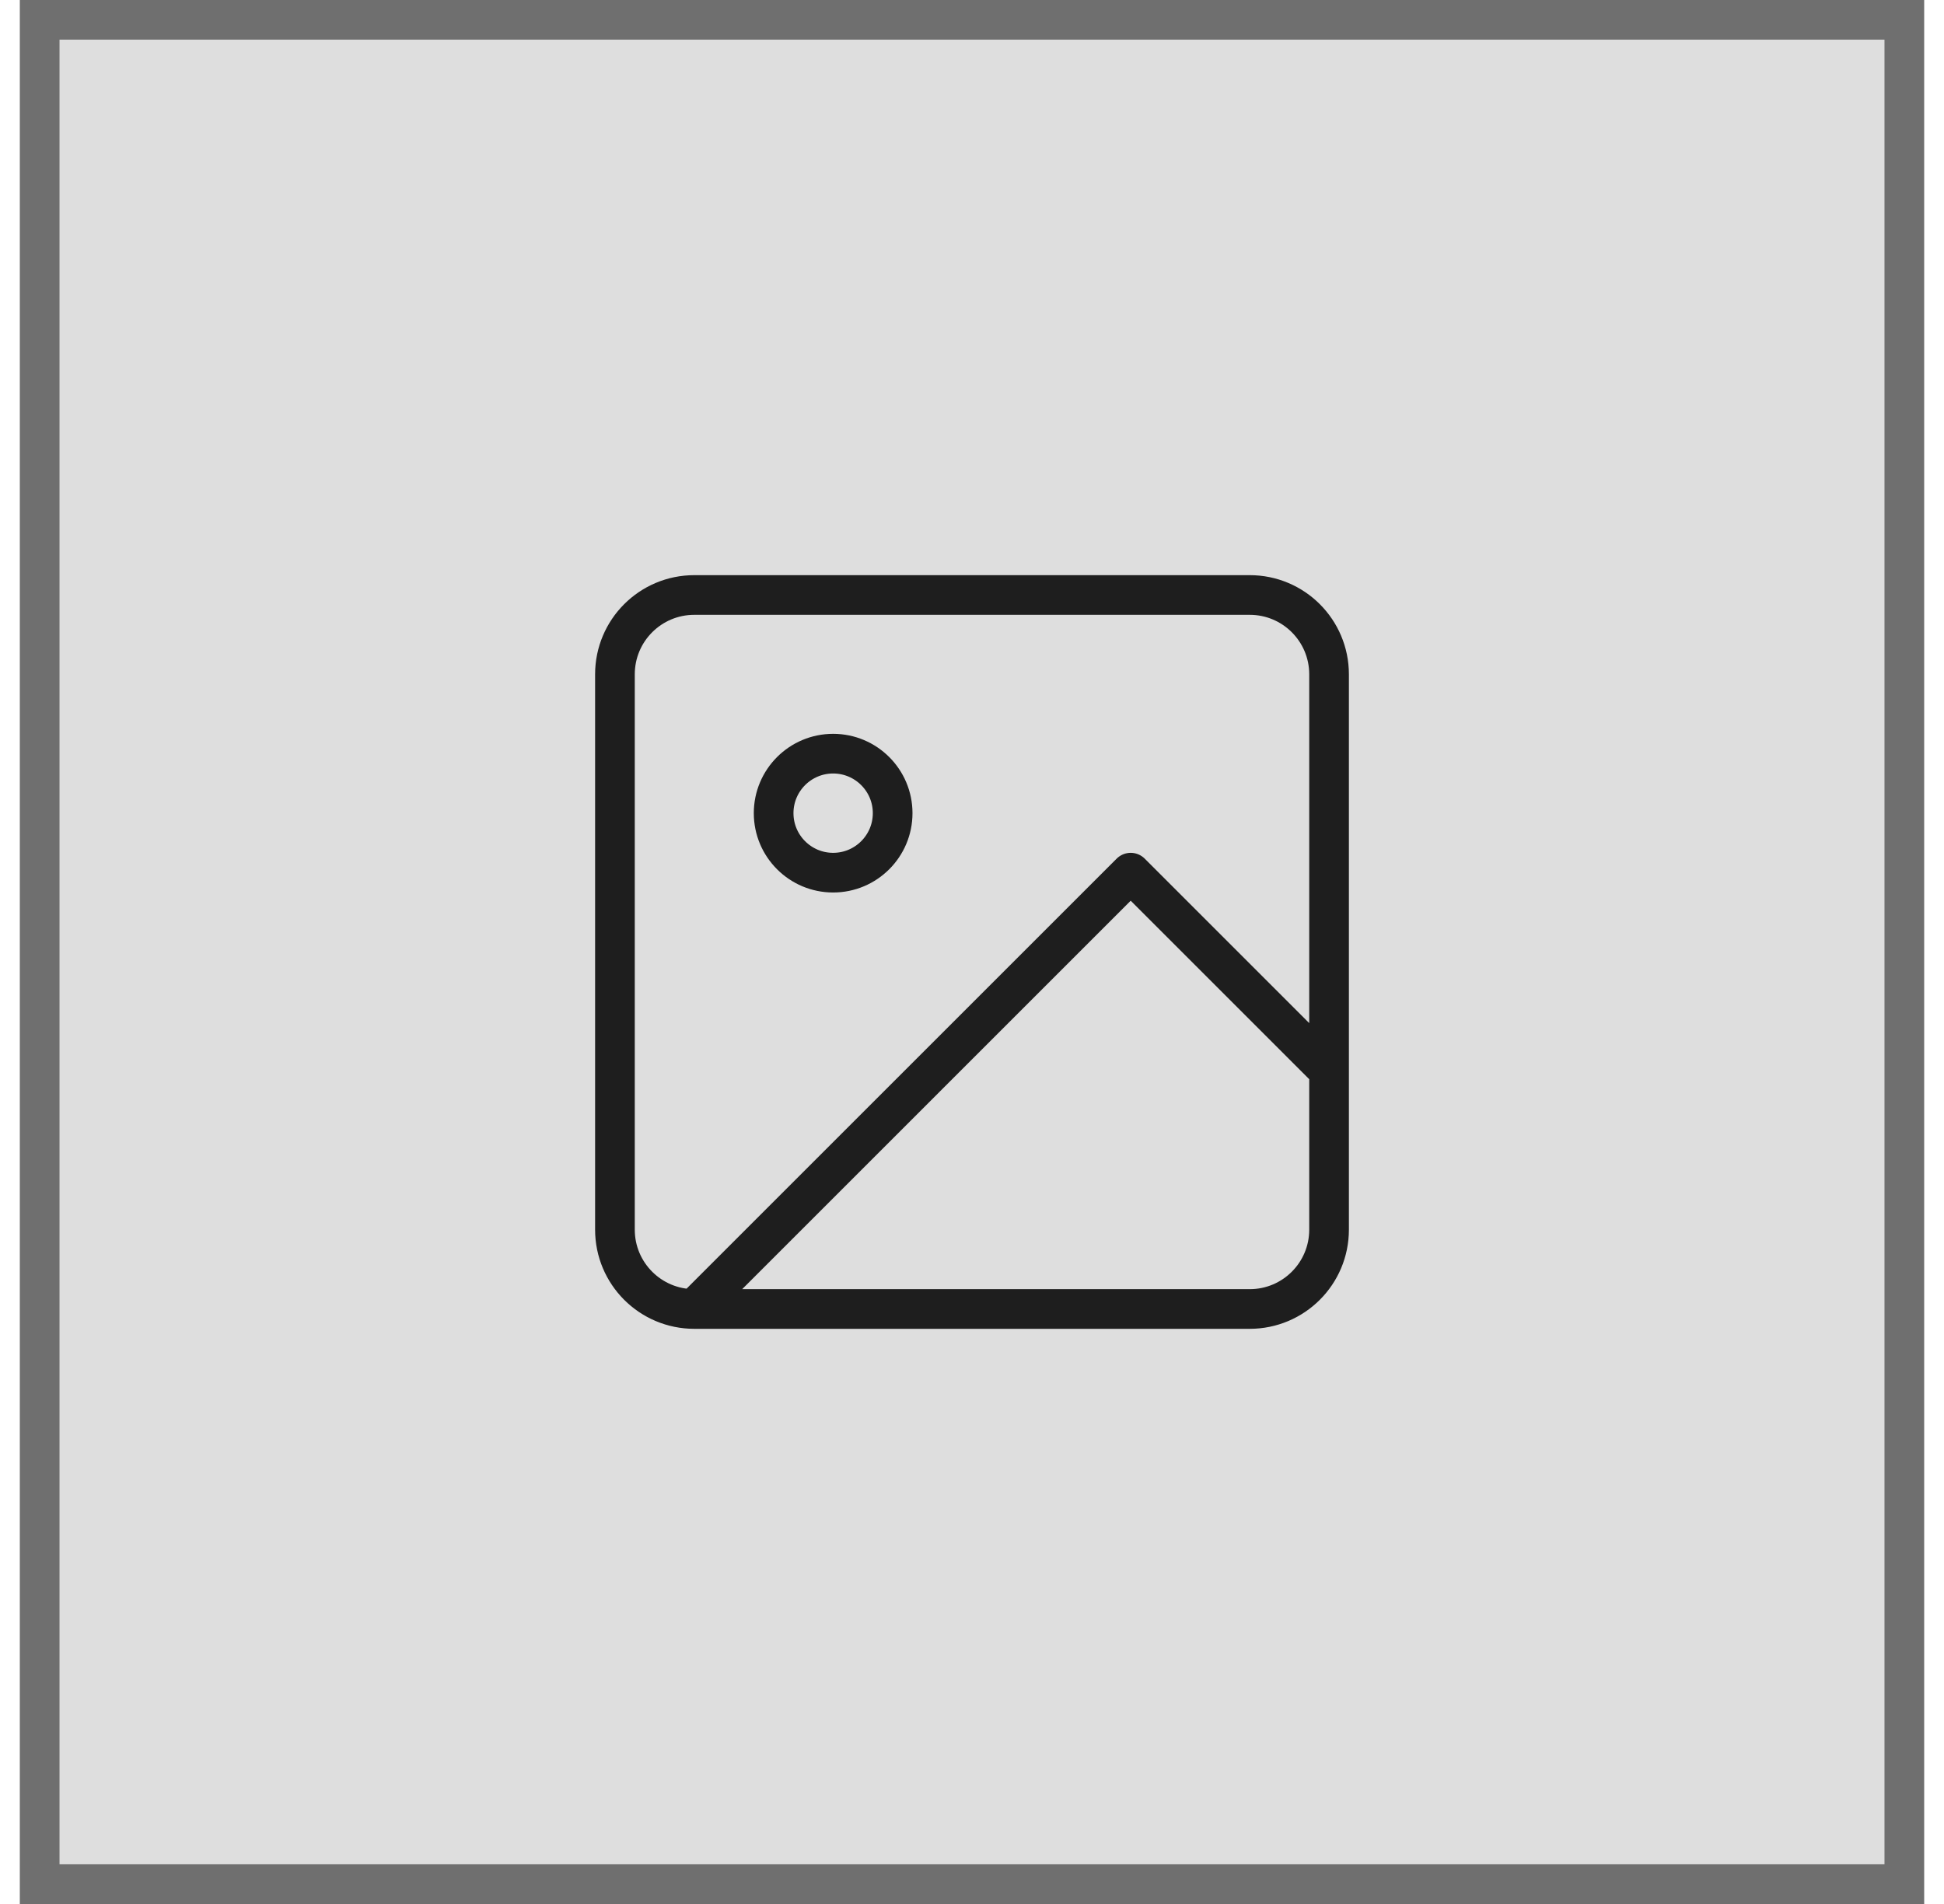 <svg width="49" height="48" viewBox="0 0 49 48" fill="none" xmlns="http://www.w3.org/2000/svg">
<rect x="0.5" width="48" height="48" fill="#DEDEDE"/>
<rect x="1" y="0.5" width="47" height="47" stroke="black" stroke-opacity="0.5"/>
<path d="M17.5 33H31.5C32.605 33 33.5 32.105 33.5 31V17C33.5 15.895 32.605 15 31.5 15H17.5C16.395 15 15.5 15.895 15.5 17V31C15.5 32.105 16.395 33 17.5 33ZM17.5 33L28.5 22L33.5 27M22.5 20.5C22.5 21.328 21.828 22 21 22C20.172 22 19.5 21.328 19.5 20.5C19.5 19.672 20.172 19 21 19C21.828 19 22.5 19.672 22.5 20.5Z" stroke="#1E1E1E" stroke-linecap="round" stroke-linejoin="round"/>
</svg>
